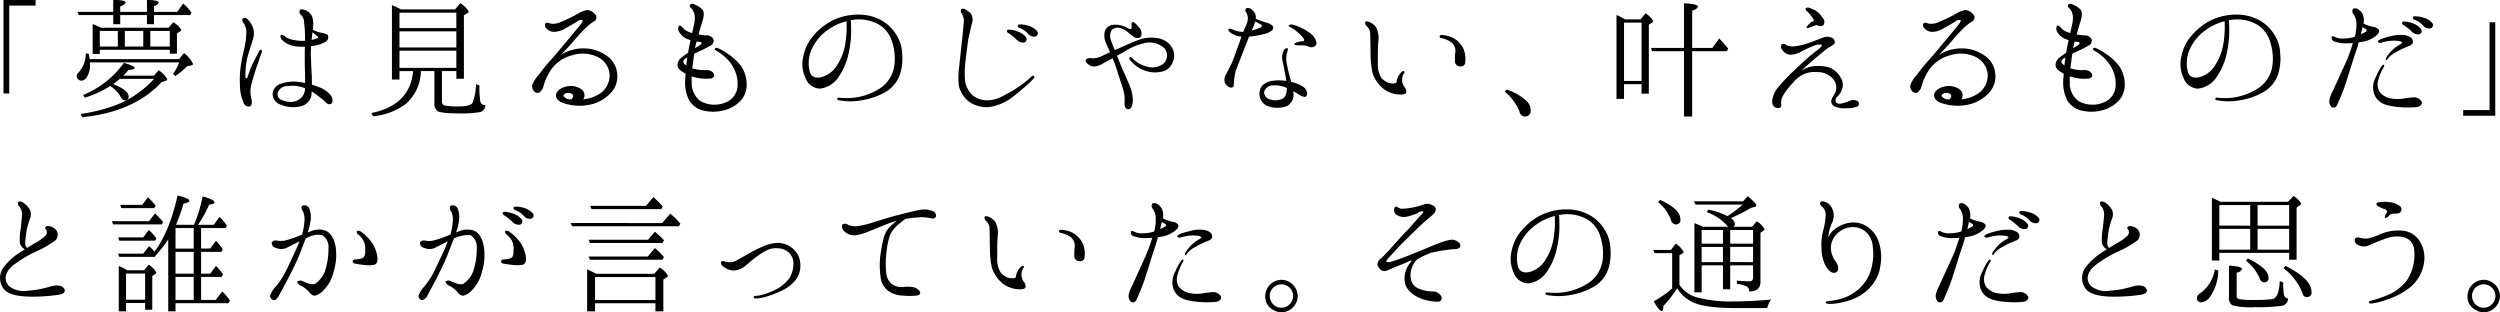 <svg xmlns="http://www.w3.org/2000/svg" width="462.063" height="57.72" viewBox="0 0 462.063 57.72">
  <defs>
    <style>
      .cls-1 {
        fill-rule: evenodd;
      }
    </style>
  </defs>
  <path id="ttl_Dream.svg" class="cls-1" d="M517.89,5189.17h-5.929v17.29h1.056v-16.23h4.873v-1.06Zm9.994,10.95c-0.048-.34-0.1-0.67-0.168-0.99l-0.552-.04a5.124,5.124,0,0,1-1.392,3.57,0.939,0.939,0,0,0-.288.6,0.8,0.8,0,0,0,.336.63,0.859,0.859,0,0,0,.552.21,1.3,1.3,0,0,0,1.056-.79,4.059,4.059,0,0,0,.528-2.01,1.145,1.145,0,0,0-.024-0.29,0.829,0.829,0,0,0-.024-0.29h16.538a9.991,9.991,0,0,1-1.152,2.14l0.432,0.38a16.853,16.853,0,0,0,2.208-1.83l0.72-.14a0.343,0.343,0,0,0,.336-0.26,5.8,5.8,0,0,0-1.656-2.02l-0.936,1.13H527.884Zm5.569,3.65h6.336a19.013,19.013,0,0,1-6.48,4.61,29.928,29.928,0,0,1-7.105,1.87l0.312,0.6c6.337-.63,11.233-2.79,14.641-6.46l0.744-.26a0.387,0.387,0,0,0,.337-0.29,4.565,4.565,0,0,0-1.609-1.66l-0.84.99H534.1a9.752,9.752,0,0,0,.936-1.04c0.768-.04,1.152-0.16,1.152-0.38,0-.26-0.672-0.57-1.992-0.93a17.154,17.154,0,0,1-7.513,5.92l0.288,0.51a19.416,19.416,0,0,0,4.705-2.16,5.528,5.528,0,0,1,1.944,2.01,0.961,0.961,0,0,0,.744.63,0.636,0.636,0,0,0,.72-0.72c0-.77-0.96-1.51-2.856-2.28A13.607,13.607,0,0,0,533.453,5203.77Zm9.24-5.38v0.72h1.321v-3.74l0.552-.36a0.409,0.409,0,0,0,.24-0.34,4.515,4.515,0,0,0-1.464-1.37l-0.864,1.01h-12.53l-0.336-.17a12.01,12.01,0,0,0-1.176-.5v5.52h1.32v-0.77h12.937Zm-4.9-3.48v2.88h-3.408v-2.88H537.8Zm1.3,0h3.6v2.88h-3.6v-2.88Zm-9.337,0h3.337v2.88h-3.337v-2.88Zm8.713-2.93v1.68h1.3v-1.68h6.673l0.264-.45a9.166,9.166,0,0,0-1.08-1.28l-0.456-.4-1.1,1.53h-4.3v-1.08a1.078,1.078,0,0,0,.864-0.62q0-.465-2.16-0.51v2.21h-4.944v-1.03a1.419,1.419,0,0,0,1.008-.67q0-.51-2.3-0.51v2.21h-6.6l0.24,0.6h6.361v1.68h1.3v-1.68h4.944Zm21.151,6.43c-0.168-.12-0.384.12-0.528,0.44-0.528,1.1-.744,1.39-1.08,2.11a23.055,23.055,0,0,0-.96,2.52c-0.072.24-.384,0.31-0.384-0.14a15.149,15.149,0,0,1,.36-3.49c0.36-1.36.792-2.59,1.008-3.31a3.536,3.536,0,0,0,.024-2.28,4.151,4.151,0,0,0-.936-1.46,0.688,0.688,0,0,0-.936-0.19,0.671,0.671,0,0,0,.168.86,3.043,3.043,0,0,1,.48,1.92,15.776,15.776,0,0,1-.433,3.05,26.566,26.566,0,0,0-.624,3.19,19.048,19.048,0,0,0-.12,3.36,8.045,8.045,0,0,0,.648,3.12,1,1,0,0,0,1.153.75c0.408-.08.48-0.82,0.312-1.4a5.383,5.383,0,0,1,.024-2.78c0.336-1.15.768-2.69,1.056-3.43,0.288-.77.648-1.9,0.768-2.21A0.552,0.552,0,0,0,559.62,5198.41Zm12.673,8.21a5.522,5.522,0,0,0-2.352-1.44,9.959,9.959,0,0,0-.984-0.33c0-.58,0-1.18-0.024-1.75-0.1-1.35-.12-2.84-0.168-3.7-0.024-.39.024-1.03,0.048-1.71a6.128,6.128,0,0,0,2.616-.74,0.981,0.981,0,0,0,.432-1.34,4.783,4.783,0,0,0-1.416-.41,5.589,5.589,0,0,1-1.32-.53,5.44,5.44,0,0,0-.048-2.18,2.143,2.143,0,0,0-1.345-1.42c-0.576-.22-0.888-0.19-1.008.02a0.74,0.74,0,0,0,.288.92,1.993,1.993,0,0,1,.505,1.39,18.894,18.894,0,0,1,.168,2.69,2.844,2.844,0,0,1,0,.64,8.049,8.049,0,0,1-2.353-.21,3.669,3.669,0,0,1-1.248-.51,1.049,1.049,0,0,0-.888-0.38,0.95,0.95,0,0,0,.384,1.06,4.133,4.133,0,0,0,1.848.96,7.472,7.472,0,0,0,2.232.16c0,0.58-.024,1.2-0.024,1.76,0,1.2.024,2.23,0.049,3.12,0,0.55.024,1.22,0.024,1.85-0.457-.1-0.913-0.17-1.345-0.22a7.107,7.107,0,0,0-3.12.34,2.142,2.142,0,0,0-1.536,1.8,2.071,2.071,0,0,0,1.392,2.04,6.022,6.022,0,0,0,3.7.36,2.572,2.572,0,0,0,2.089-2.19c0-.14.024-0.33,0.024-0.57,0.312,0.19.624,0.38,0.888,0.57,0.7,0.53,1.488,1.18,1.824,1.51a0.691,0.691,0,0,0,1.056.05A1.579,1.579,0,0,0,572.293,5206.62Zm-2.28-10.7c0.168,0.12.168,0.29-.1,0.36-0.264.09-.6,0.19-1.008,0.29,0.048-.36.072-0.68,0.1-0.94,0.024-.17.048-0.34,0.072-0.5C569.437,5195.46,569.869,5195.8,570.013,5195.92Zm-2.328,9.6a2.408,2.408,0,0,1-1.1,2.06,3.036,3.036,0,0,1-2.472.32c-1.128-.22-1.56-0.68-1.488-1.47a1.781,1.781,0,0,1,1.728-1.32,6.578,6.578,0,0,1,2.928.24c0.144,0.05.288,0.1,0.409,0.15v0.02Zm17.747-14.59c-0.7-.36-1.248-0.63-1.68-0.8v13.76h1.392v-1.56h2.52c-0.36,4.17-2.928,6.77-7.705,7.75l0.312,0.6a11.924,11.924,0,0,0,6.121-2.35,8.276,8.276,0,0,0,2.712-6h2.5v5.81a1.751,1.751,0,0,0,.576,1.58c0.456,0.29,1.8.43,4.033,0.43a19.674,19.674,0,0,0,3.792-.24,1.263,1.263,0,0,0,1.008-1.32,0.791,0.791,0,0,1-.912-0.6,14.517,14.517,0,0,1-.168-3l-0.648-.26a10.053,10.053,0,0,1-.624,3.45c-0.264.44-1.128,0.68-2.568,0.68a13.41,13.41,0,0,1-2.617-.17,0.7,0.7,0,0,1-.48-0.75v-5.61h2.665v1.41h1.392v-11.73l0.672-.39a0.325,0.325,0,0,0,.216-0.29,4.233,4.233,0,0,0-1.56-1.56l-0.96,1.16h-9.985Zm-0.288.6h10.513v2.85H585.144v-2.85Zm10.513,3.45v2.98H585.144v-2.98h10.513Zm0,3.58v3.17H585.144v-3.17h10.513Zm20.265-1.59c-0.576.68-2.017,2.45-2.929,3.44-0.888.98-1.632,1.97-2.112,2.59a6.28,6.28,0,0,0-1.176,1.85,1.343,1.343,0,0,0,.384,1.27,0.83,0.83,0,0,0,.864.19,1.913,1.913,0,0,0,.816-1.25,10.77,10.77,0,0,1,1.512-3.16,6.816,6.816,0,0,1,3.553-2.43,6.54,6.54,0,0,1,4.776.17,3.936,3.936,0,0,1,2.376,3.38,4.126,4.126,0,0,1-1.536,3.29,6.623,6.623,0,0,1-3.336,1.23,1.356,1.356,0,0,0-.336-1.85,3.448,3.448,0,0,0-2.784-.51c-0.888.17-1.921,0.82-1.921,1.61,0.024,0.79.649,1.37,2.305,1.71a9.072,9.072,0,0,0,4.248-.03,7.159,7.159,0,0,0,3.576-2.11,4.371,4.371,0,0,0,1.177-3.55,4.421,4.421,0,0,0-1.969-3.34,7.177,7.177,0,0,0-3.5-1.3,7.95,7.95,0,0,0-3.528.46,5.454,5.454,0,0,0-1.464.77s1.272-1.32,1.9-2.02c0.624-.72,1.512-1.8,2.256-2.54a12.075,12.075,0,0,1,1.9-1.63,0.93,0.93,0,0,0,.552-0.6,0.864,0.864,0,0,0-.312-0.87,1.953,1.953,0,0,0-1.416-.69,6.077,6.077,0,0,0-1.992.86c-0.888.48-1.968,0.98-2.784,1.32a3.405,3.405,0,0,1-1.489.36,2.83,2.83,0,0,1-.888-0.17,0.445,0.445,0,0,0-.6.22,0.915,0.915,0,0,0,.288.84,1.957,1.957,0,0,0,1.392.6,4.07,4.07,0,0,0,1.993-.6c0.768-.41,2.064-1.18,2.352-1.37a1.146,1.146,0,0,1,.888-0.22c0.12,0.12-.024.39-0.312,0.77C618.346,5194.07,616.5,5196.3,615.922,5196.97Zm-0.432,10.04c-0.144-.41.384-0.65,0.864-0.65,0.672,0.02,1.3.43,0.552,1.2A1.7,1.7,0,0,1,615.49,5207.01Zm32.753-5.67a10.7,10.7,0,0,0-2.9-2.52,7.943,7.943,0,0,0-1.368-.74,0.459,0.459,0,0,0-.528.07c-0.1.19,0.1,0.34,0.336,0.46a9.137,9.137,0,0,1,1.32.93,7.239,7.239,0,0,1,1.824,2.26,6.121,6.121,0,0,1,.7,3.31,3.447,3.447,0,0,1-2.352,3.07,5.286,5.286,0,0,1-4.537-.33,4.117,4.117,0,0,1-1.584-3.34c0-.43-0.024-0.81,0-1.2,0.216,0.07.456,0.12,0.672,0.19a8,8,0,0,0,2.592.22,0.929,0.929,0,0,0,.889-0.43,0.982,0.982,0,0,0-.48-0.91,1.968,1.968,0,0,0-1.273-.22,7.884,7.884,0,0,1-2.3-.34c0.048-.33.1-0.67,0.144-1.03,0.072-.58.144-1.13,0.24-1.68,0.216-.12.456-0.22,0.7-0.34a20.748,20.748,0,0,0,2.28-1.15,0.989,0.989,0,0,0,.553-1.2,1.436,1.436,0,0,0-1.44-.69c-0.433-.05-0.889-0.1-1.3-0.17,0.216-.79.456-1.66,0.672-2.31,0.336-1.08.432-1.89-.024-2.35a4.083,4.083,0,0,0-1.512-.93,0.594,0.594,0,0,0-.744.12,0.587,0.587,0,0,0,.264.64,2.228,2.228,0,0,1,.552.99,3.434,3.434,0,0,1,.072,1.25,9.845,9.845,0,0,1-.288,1.46c-0.048.26-.12,0.55-0.192,0.86a3.8,3.8,0,0,1-1.392-.64c-0.408-.34-0.624-0.84-1.032-0.7a1.119,1.119,0,0,0,.12,1.27,2.989,2.989,0,0,0,1.536,1.23c0.168,0.04.312,0.12,0.48,0.16-0.144.6-.288,1.35-0.456,2.33-0.456.31-.84,0.58-1.1,0.8a1.838,1.838,0,0,0-.864,1.44c0,0.59.384,0.95,1.176,1.44a2.855,2.855,0,0,0,.336.19c-0.024.33-.048,0.67-0.072,0.98a7.265,7.265,0,0,0,.744,3.99,4.256,4.256,0,0,0,2.976,1.92,7.784,7.784,0,0,0,3.793-.22,6.279,6.279,0,0,0,2.88-1.85,4.436,4.436,0,0,0,.96-2.85A6.143,6.143,0,0,0,648.243,5201.34Zm-7.825-4.44c0.744,0.03.6,0.39,0.336,0.58-0.144.09-.552,0.36-0.984,0.62,0.072-.36.144-0.72,0.24-1.05a0.369,0.369,0,0,0,.048-0.17A2.481,2.481,0,0,0,640.418,5196.9Zm-2.616,4.11c-0.312-.34-0.264-0.7.264-1.04,0.1-.04.192-0.12,0.288-0.16-0.072.43-.144,0.96-0.192,1.49C638.042,5201.2,637.922,5201.1,637.8,5201.01Zm39.28-5.21a7.535,7.535,0,0,0-2.785-2.81,8.611,8.611,0,0,0-4.248-1.1,10.779,10.779,0,0,0-5.04,1.17,11.345,11.345,0,0,0-3.409,2.79,7.912,7.912,0,0,0-1.8,3.72,5.843,5.843,0,0,0,.36,3.96,2.943,2.943,0,0,0,2.712,2.04,4.782,4.782,0,0,0,3.5-2.26,12.069,12.069,0,0,0,1.872-4.68,18.06,18.06,0,0,0,.384-3.67c0-.65-0.024-1.51-0.072-2.04,0.24-.03.48-0.07,0.7-0.1a7.476,7.476,0,0,1,4.632.99,5.516,5.516,0,0,1,2.353,3.28,9.77,9.77,0,0,1,.336,4.42,6.061,6.061,0,0,1-2.281,3.77,11.178,11.178,0,0,1-6.456,2.04c-0.648,0-1.176-.05-1.416-0.07a0.3,0.3,0,0,0-.384.19c-0.024.14,0.12,0.26,0.384,0.29a11.575,11.575,0,0,0,4.3-.03,12.439,12.439,0,0,0,4.393-1.6,5.9,5.9,0,0,0,2.592-3.36,9.638,9.638,0,0,0,.336-3.68A6.689,6.689,0,0,0,677.082,5195.8Zm-9.481,1.1a10.347,10.347,0,0,1-1.536,4.28,4.875,4.875,0,0,1-2.712,2.2c-1.057.34-1.969,0.15-2.329-.76a6.317,6.317,0,0,1,.192-4.06,8.8,8.8,0,0,1,3.193-3.91,10.327,10.327,0,0,1,3.36-1.54A19.417,19.417,0,0,1,667.6,5196.9Zm21.028,4.35a14.892,14.892,0,0,0-.1,3.77,5.165,5.165,0,0,0,1.968,3.02,5.646,5.646,0,0,0,3.577.94,8.968,8.968,0,0,0,4.152-1.68c1.392-1.04,2.544-2.07,3.072-2.55a14,14,0,0,0,1.1-1.1,0.328,0.328,0,0,0,.024-0.43,0.354,0.354,0,0,0-.456.12c-0.144.12-.792,0.72-1.2,1.03-0.384.31-1.44,1.05-2.088,1.46-0.672.41-1.872,1.03-2.424,1.32a6.224,6.224,0,0,1-2.328.58,4.378,4.378,0,0,1-2.832-.91,4.6,4.6,0,0,1-1.417-2.72,17.024,17.024,0,0,1,.1-3.72c0.1-.93.408-3.41,0.528-4.08,0.144-.69.456-1.94,0.6-2.64a2.227,2.227,0,0,0-.072-1.85,3.087,3.087,0,0,0-1.056-.84,0.752,0.752,0,0,0-.768-0.12,0.618,0.618,0,0,0-.024.7,3.144,3.144,0,0,1,.48,1.34c0,0.53-.192,2.14-0.264,3C689.133,5196.73,688.7,5200.26,688.629,5201.25Zm11.953-4.2a0.645,0.645,0,0,0,.36-0.99,3.294,3.294,0,0,0-1.584-1.05,4.493,4.493,0,0,0-1.464-.34,0.537,0.537,0,0,0-.432.1,0.38,0.38,0,0,0,.216.52,10.211,10.211,0,0,1,1.536,1.23A1.615,1.615,0,0,0,700.582,5197.05Zm2.088-1.11a0.627,0.627,0,0,0,.337-0.98,3.258,3.258,0,0,0-1.633-1.01,4.6,4.6,0,0,0-1.488-.24,0.481,0.481,0,0,0-.432.12,0.365,0.365,0,0,0,.24.5,3.791,3.791,0,0,1,1.632,1.11A1.462,1.462,0,0,0,702.67,5195.94Zm22.644,0.31a6.557,6.557,0,0,0-3.408.27c-1.152.38-2.616,1.08-3.648,1.53-0.264.12-.576,0.24-0.913,0.39-0.288-.7-0.552-1.35-0.719-1.87a2.106,2.106,0,0,1,.143-1.8,1.52,1.52,0,0,1,1.561-.39,3.823,3.823,0,0,1,1.536.84c0.36,0.31.7,0.58,1.032,0.82a1.138,1.138,0,0,0,1.1.09,0.948,0.948,0,0,0,.288-0.84,1.477,1.477,0,0,0-.336-0.91c-0.24-.26-0.432-0.48-0.7-0.74a0.883,0.883,0,0,0-.576-0.39,0.526,0.526,0,0,0-.24.6,1.068,1.068,0,0,1-.024.68,0.6,0.6,0,0,1-.6-0.12,5.356,5.356,0,0,0-1.248-.51,3.909,3.909,0,0,0-1.824-.07,1.728,1.728,0,0,0-1.2,1.06,3.216,3.216,0,0,0,.072,1.96c0.192,0.51.528,1.23,0.864,2-0.672.28-1.3,0.6-1.608,0.74a3.935,3.935,0,0,1-1.728.38,1.15,1.15,0,0,0-1.152.27,0.689,0.689,0,0,0,.36.74,1.785,1.785,0,0,0,1.128.51,3.748,3.748,0,0,0,1.8-.63c0.384-.19,1.008-0.55,1.68-0.91,0.313,0.74.6,1.59,0.889,2.5,0.384,1.29.816,2.37,1.128,3.55a6.468,6.468,0,0,1,.192,2.11c-0.048.7,0.144,1.23,0.648,1.27s0.792-.55.864-1.41a6.447,6.447,0,0,0-.456-2.64c-0.336-.91-1.1-2.59-1.416-3.29-0.264-.6-0.7-1.68-1.032-2.55,0.5-.28,1.008-0.57,1.368-0.76a11.5,11.5,0,0,1,3.552-1.54,4.085,4.085,0,0,1,3.768.86,2.047,2.047,0,0,1-.144,2.93,3.414,3.414,0,0,1-3.144.48,5.358,5.358,0,0,1-2.568-1.51,0.5,0.5,0,0,0-.5-0.17,0.371,0.371,0,0,0,.048.48,5.981,5.981,0,0,0,2.616,1.92,5.393,5.393,0,0,0,3.072.29,2.719,2.719,0,0,0,2.209-1.78,2.893,2.893,0,0,0-.169-2.78A3.671,3.671,0,0,0,725.314,5196.25Zm13.214,9.05c0.36,0.17.792,0.1,0.816-.38a13.176,13.176,0,0,1,.36-2.64c0.288-.74,1.008-2.57,1.3-3.34,0.312-.79.984-2.52,1.128-2.88a0.171,0.171,0,0,0,.048-0.12h0.072a14.006,14.006,0,0,0,2.736-.48,3.1,3.1,0,0,0,1.512-.74,0.625,0.625,0,0,0-.048-0.82,2.552,2.552,0,0,0-1.1-.53c-0.552-.16-1.128-0.4-1.488-0.52a4,4,0,0,0-.456-0.17,2.021,2.021,0,0,0-.048-0.77,1.956,1.956,0,0,0-.72-0.98,1,1,0,0,0-1.008-.2,0.481,0.481,0,0,0-.024.68,2.26,2.26,0,0,1,.336,1.29,4.243,4.243,0,0,1-.5,1.56,7.439,7.439,0,0,0-.336.82,4.14,4.14,0,0,1-.792-0.07,5.554,5.554,0,0,1-1.176-.36,0.817,0.817,0,0,0-.769-0.1c-0.143.19,0.1,0.5,0.5,0.77a4.128,4.128,0,0,0,1.536.6,1.487,1.487,0,0,1,.36.05c-0.192.52-.36,1.05-0.528,1.48-0.384,1.01-1.08,3.1-1.44,3.77s-0.6,1.2-.864,1.68a1.964,1.964,0,0,0-.265,1.52A1.693,1.693,0,0,0,738.528,5205.3Zm4.536-11.42a4.224,4.224,0,0,0,.24-0.72c0.288,0.17.6,0.31,0.768,0.41a1.305,1.305,0,0,1,.5.36,0.789,0.789,0,0,1-.576.45,9.1,9.1,0,0,1-1.344.46A10.322,10.322,0,0,0,743.064,5193.88Zm10.513,1.53a9.239,9.239,0,0,0-1.776-1.08,6.856,6.856,0,0,0-1.344-.52,1.015,1.015,0,0,0-.937.04c-0.071.1,0.048,0.29,0.313,0.39a4.531,4.531,0,0,1,1.224.84,6.9,6.9,0,0,1,1.224,1.25c0.192,0.31.072,0.48-.36,0.5a3.264,3.264,0,0,0-1.08.26,0.5,0.5,0,0,0-.312.27c0,0.12.192,0.19,0.7,0.21,0.48,0,.912,0,1.248.03a2.521,2.521,0,0,1,.84.26,1.1,1.1,0,0,0,.888-0.05,0.769,0.769,0,0,0,.36-1A2.968,2.968,0,0,0,753.577,5195.41Zm-6.889,8.69c-1.416.15-2.4,0.87-2.544,1.95a2.436,2.436,0,0,0,1.224,2.64,4.953,4.953,0,0,0,3.864.07,2.362,2.362,0,0,0,1.153-2.21c0-.12-0.024-0.29-0.048-0.5,0.36,0.19.72,0.41,1.008,0.57a1.973,1.973,0,0,0,1.248.48,0.81,0.81,0,0,0,.24-1,1.755,1.755,0,0,0-.792-0.96,6.942,6.942,0,0,0-2.065-.8,3.566,3.566,0,0,1-.12-0.4c-0.264-.92-0.552-2.12-0.7-2.91a4.622,4.622,0,0,1,.023-2.09c0.144-.48.265-0.74,0.048-0.86a0.8,0.8,0,0,0-.7.57,2.9,2.9,0,0,0-.192,1.76c0.168,0.69.36,1.7,0.5,2.45,0.072,0.38.168,0.81,0.216,1.29A8.888,8.888,0,0,0,746.688,5204.1Zm2.473,1.37v0.05c-0.049.94-.217,1.68-0.937,1.97a3.1,3.1,0,0,1-2.184.07,1.365,1.365,0,0,1-1.08-1.42,1.686,1.686,0,0,1,1.656-1.17,5.174,5.174,0,0,1,2.424.43A0.516,0.516,0,0,0,749.161,5205.47Zm14.85-11.35a1.932,1.932,0,0,1,.552,1.51c0.024,0.84.048,2.62,0.072,3.79a15.428,15.428,0,0,0,.384,3.34,6.338,6.338,0,0,0,1.92,2.78,5.115,5.115,0,0,0,2.976,1.11c0.648,0.05,1.248-.05,1.32-0.43a1.458,1.458,0,0,0-.432-1.06,2.291,2.291,0,0,1,0-2.42,0.255,0.255,0,0,0,.024-0.39,0.463,0.463,0,0,0-.5.17,3.153,3.153,0,0,0-.7,1.06,1.675,1.675,0,0,0-.168.64,0.389,0.389,0,0,1-.288.36,2.539,2.539,0,0,1-1.248-.09,3.4,3.4,0,0,1-1.248-.84,4.563,4.563,0,0,1-.7-2.79c0-1.61,0-2.73.072-3.86a4.554,4.554,0,0,0-.336-2.64,2.674,2.674,0,0,0-1.1-1.01c-0.288-.14-0.84-0.36-0.984-0.05A0.944,0.944,0,0,0,764.011,5194.12Zm13.8,2.13a5.165,5.165,0,0,1,1.584.65,2.008,2.008,0,0,1,.912,1.85,8.858,8.858,0,0,0-.048,2.07,0.982,0.982,0,0,0,.984.64,0.782,0.782,0,0,0,.888-0.79,5.228,5.228,0,0,0-.288-2.35,4.545,4.545,0,0,0-1.848-2.07,5.305,5.305,0,0,0-1.968-.57c-0.432-.05-0.6.02-0.624,0.21C777.38,5196.06,777.476,5196.21,777.812,5196.25Zm11.919,9.49-0.288.4a9.264,9.264,0,0,1,2.713,3.68,1.067,1.067,0,0,0,.936.91,1.037,1.037,0,0,0,1.128-1.2,2.255,2.255,0,0,0-.7-1.61A9.486,9.486,0,0,0,789.731,5205.74Zm21.91-12.97a9.369,9.369,0,0,0-1.56-.81v15.5h1.392v-2.71h3.24v1.75h1.344v-12.74l0.648-.41a0.266,0.266,0,0,0,.169-0.24,3.848,3.848,0,0,0-1.441-1.46l-0.888,1.12h-2.9Zm-0.168.6h3.24v10.78h-3.24v-10.78Zm12.6,5.28h6.409l0.24-.48c-0.48-.6-1.032-1.22-1.656-1.87l-1.272,1.75h-3.721v-6.91a1.51,1.51,0,0,0,1.08-.69c0-.36-0.864-0.58-2.592-0.65v8.25h-6.1l0.216,0.6h5.88v12.08h1.512v-12.08Zm22.041-6.45c0.24,0.33.6,0.77,0.384,0.86a2.225,2.225,0,0,0-.744.51c-0.432.4-.648,0.64-0.5,0.79a1.991,1.991,0,0,0,1.032-.29c0.264-.1.528-0.19,0.648-0.22a1.02,1.02,0,0,1,.408.05,0.947,0.947,0,0,0,.913,0,0.979,0.979,0,0,0-.025-1.34,4.65,4.65,0,0,0-1.056-1.2,4.465,4.465,0,0,0-1.32-.67,0.988,0.988,0,0,0-.792-0.03,0.518,0.518,0,0,0,.216.6A5.532,5.532,0,0,1,846.115,5192.2Zm-5.784,16.9a0.7,0.7,0,0,0,.168-0.8,2.929,2.929,0,0,1,.48-1.63,13.361,13.361,0,0,1,1.68-2.13,5.628,5.628,0,0,1,2.04-1.64,4.959,4.959,0,0,1,2.472-.38,3.683,3.683,0,0,1,2.4.77,2.486,2.486,0,0,1,1.08,1.56,2.354,2.354,0,0,1-.336,1.82,7.432,7.432,0,0,0-.408.72,1.053,1.053,0,0,0,.48,1.47,4.781,4.781,0,0,0,2.328.33,4.4,4.4,0,0,0,1.968-.36,0.579,0.579,0,0,0-.024-0.93,1.454,1.454,0,0,0-1.392-.1,7.441,7.441,0,0,1-1.7.53,1.021,1.021,0,0,1-.936-0.24,0.936,0.936,0,0,1,.336-1.08,3.723,3.723,0,0,0,.888-1.61,2.431,2.431,0,0,0-.36-1.9,4.135,4.135,0,0,0-2.016-1.82,7.778,7.778,0,0,0-2.929-.27,5.129,5.129,0,0,0-2.352.92c1.08-1.06,2.016-1.85,2.9-2.59,0.865-.75,1.9-1.57,2.185-1.76a4.049,4.049,0,0,0,1.1-.74,0.855,0.855,0,0,0-.336-0.99,2.072,2.072,0,0,0-1.9-.07c-0.721.27-2.089,0.82-2.785,1.03a11.212,11.212,0,0,1-2.5.56,3.141,3.141,0,0,1-1.44-.27,0.705,0.705,0,0,0-.792-0.14,0.919,0.919,0,0,0,.12,1.1,1.929,1.929,0,0,0,1.464.84,4.5,4.5,0,0,0,2.16-.65,18.887,18.887,0,0,1,2.28-1.03,2.359,2.359,0,0,1,1.344-.17c0.12,0.2-.072.41-0.432,0.72-0.384.32-1.632,1.25-2.376,1.93s-2.16,2.01-2.832,2.64a34.316,34.316,0,0,0-2.5,2.71,4.725,4.725,0,0,0-.984,2.23,1.452,1.452,0,0,0,.36,1.25A1.222,1.222,0,0,0,840.331,5209.1Zm30.3-12.13c-0.576.68-2.016,2.45-2.929,3.44-0.888.98-1.632,1.97-2.112,2.59a6.28,6.28,0,0,0-1.176,1.85,1.343,1.343,0,0,0,.384,1.27,0.83,0.83,0,0,0,.864.19,1.913,1.913,0,0,0,.816-1.25,10.77,10.77,0,0,1,1.512-3.16,6.816,6.816,0,0,1,3.553-2.43,6.54,6.54,0,0,1,4.776.17,3.936,3.936,0,0,1,2.376,3.38,4.126,4.126,0,0,1-1.536,3.29,6.623,6.623,0,0,1-3.336,1.23,1.356,1.356,0,0,0-.336-1.85,3.448,3.448,0,0,0-2.784-.51c-0.888.17-1.921,0.82-1.921,1.61,0.025,0.79.648,1.37,2.305,1.71a9.072,9.072,0,0,0,4.248-.03,7.159,7.159,0,0,0,3.576-2.11,4.367,4.367,0,0,0,1.176-3.55,4.414,4.414,0,0,0-1.968-3.34,7.177,7.177,0,0,0-3.5-1.3,7.95,7.95,0,0,0-3.528.46,5.454,5.454,0,0,0-1.464.77s1.272-1.32,1.9-2.02c0.624-.72,1.512-1.8,2.256-2.54a12.075,12.075,0,0,1,1.9-1.63,0.93,0.93,0,0,0,.552-0.6,0.864,0.864,0,0,0-.312-0.87,1.953,1.953,0,0,0-1.416-.69,6.077,6.077,0,0,0-1.992.86c-0.888.48-1.968,0.98-2.784,1.32a3.4,3.4,0,0,1-1.489.36,2.83,2.83,0,0,1-.888-0.17,0.445,0.445,0,0,0-.6.22,0.915,0.915,0,0,0,.288.84,1.957,1.957,0,0,0,1.393.6,4.07,4.07,0,0,0,1.992-.6c0.768-.41,2.064-1.18,2.352-1.37a1.146,1.146,0,0,1,.888-0.22c0.12,0.12-.024.39-0.312,0.77C873.058,5194.07,871.21,5196.3,870.634,5196.97Zm-0.432,10.04c-0.144-.41.384-0.65,0.864-0.65,0.672,0.02,1.3.43,0.552,1.2A1.7,1.7,0,0,1,870.2,5207.01Zm32.751-5.67a10.71,10.71,0,0,0-2.9-2.52,7.943,7.943,0,0,0-1.368-.74,0.459,0.459,0,0,0-.528.07c-0.1.19,0.1,0.34,0.336,0.46a9.137,9.137,0,0,1,1.32.93,7.24,7.24,0,0,1,1.825,2.26,6.121,6.121,0,0,1,.7,3.31,3.447,3.447,0,0,1-2.353,3.07,5.283,5.283,0,0,1-4.536-.33,4.117,4.117,0,0,1-1.584-3.34c0-.43-0.024-0.81,0-1.2,0.216,0.07.456,0.12,0.672,0.19a8,8,0,0,0,2.592.22,0.929,0.929,0,0,0,.888-0.43,0.982,0.982,0,0,0-.48-0.91,1.964,1.964,0,0,0-1.272-.22,7.884,7.884,0,0,1-2.3-.34c0.048-.33.1-0.67,0.144-1.03,0.072-.58.144-1.13,0.24-1.68,0.216-.12.456-0.22,0.7-0.34a20.748,20.748,0,0,0,2.28-1.15,0.99,0.99,0,0,0,.552-1.2,1.436,1.436,0,0,0-1.44-.69c-0.432-.05-0.888-0.1-1.3-0.17,0.216-.79.456-1.66,0.672-2.31,0.336-1.08.432-1.89-.024-2.35a4.083,4.083,0,0,0-1.512-.93,0.594,0.594,0,0,0-.744.12,0.587,0.587,0,0,0,.264.64,2.228,2.228,0,0,1,.552.99,3.434,3.434,0,0,1,.072,1.25,9.845,9.845,0,0,1-.288,1.46c-0.048.26-.12,0.55-0.192,0.86a3.8,3.8,0,0,1-1.392-.64c-0.408-.34-0.624-0.84-1.032-0.7a1.119,1.119,0,0,0,.12,1.27,2.989,2.989,0,0,0,1.536,1.23c0.168,0.04.312,0.12,0.48,0.16-0.144.6-.288,1.35-0.456,2.33-0.456.31-.84,0.58-1.1,0.8a1.838,1.838,0,0,0-.864,1.44c0,0.59.384,0.95,1.176,1.44a2.855,2.855,0,0,0,.336.19c-0.024.33-.048,0.67-0.072,0.98a7.265,7.265,0,0,0,.744,3.99,4.256,4.256,0,0,0,2.976,1.92,7.781,7.781,0,0,0,3.792-.22,6.277,6.277,0,0,0,2.881-1.85,4.436,4.436,0,0,0,.96-2.85A6.143,6.143,0,0,0,902.953,5201.34Zm-7.825-4.44c0.744,0.03.6,0.39,0.336,0.58-0.144.09-.552,0.36-0.984,0.62,0.072-.36.144-0.72,0.24-1.05a0.369,0.369,0,0,0,.048-0.17A2.481,2.481,0,0,0,895.128,5196.9Zm-2.616,4.11c-0.312-.34-0.264-0.7.264-1.04,0.1-.04.192-0.12,0.288-0.16-0.072.43-.144,0.96-0.192,1.49C892.752,5201.2,892.632,5201.1,892.512,5201.01Zm39.279-5.21a7.539,7.539,0,0,0-2.784-2.81,8.611,8.611,0,0,0-4.248-1.1,10.783,10.783,0,0,0-5.041,1.17,11.353,11.353,0,0,0-3.408,2.79,7.912,7.912,0,0,0-1.8,3.72,5.843,5.843,0,0,0,.36,3.96,2.943,2.943,0,0,0,2.712,2.04,4.782,4.782,0,0,0,3.5-2.26,12.071,12.071,0,0,0,1.873-4.68,18.06,18.06,0,0,0,.384-3.67c0-.65-0.024-1.51-0.072-2.04,0.24-.03.48-0.07,0.7-0.1a7.476,7.476,0,0,1,4.632.99,5.519,5.519,0,0,1,2.352,3.28,9.77,9.77,0,0,1,.336,4.42,6.064,6.064,0,0,1-2.28,3.77,11.178,11.178,0,0,1-6.456,2.04c-0.649,0-1.177-.05-1.417-0.07a0.3,0.3,0,0,0-.384.19c-0.024.14,0.12,0.26,0.384,0.29a11.581,11.581,0,0,0,4.3-.03,12.426,12.426,0,0,0,4.392-1.6,5.9,5.9,0,0,0,2.592-3.36,9.638,9.638,0,0,0,.336-3.68A6.689,6.689,0,0,0,931.791,5195.8Zm-9.481,1.1a10.347,10.347,0,0,1-1.536,4.28,4.875,4.875,0,0,1-2.712,2.2c-1.056.34-1.968,0.15-2.328-.76a6.317,6.317,0,0,1,.192-4.06,8.8,8.8,0,0,1,3.192-3.91,10.327,10.327,0,0,1,3.36-1.54A19.417,19.417,0,0,1,922.31,5196.9Zm21.367,6.46c-0.408.94-.816,1.78-1.128,2.52a6.354,6.354,0,0,0-.7,1.75,1.57,1.57,0,0,0,.384,1.32,0.662,0.662,0,0,0,.984-0.24,40.257,40.257,0,0,0,1.608-3.96c0.336-1.05,1.032-3.24,1.224-3.89s0.792-2.37,1.009-3.07c0.047-.19.12-0.46,0.192-0.77a8.854,8.854,0,0,0,1.2-.21,5.327,5.327,0,0,0,2.208-1.18c0.384-.43.48-0.67,0.312-0.96a1.716,1.716,0,0,0-1.1-.53,7.244,7.244,0,0,1-1.728-.6,2.451,2.451,0,0,0,0-1.25,1.911,1.911,0,0,0-.864-1.29,0.991,0.991,0,0,0-1.057-.19,0.8,0.8,0,0,0,.1,1,3.254,3.254,0,0,1,.528,1.61,9.637,9.637,0,0,1-.288,2.55,6.544,6.544,0,0,1-1.92.33,3.818,3.818,0,0,1-1.2-.07c-0.336-.1-0.6-0.24-0.7-0.26a0.324,0.324,0,0,0-.456,0,0.7,0.7,0,0,0,.48.88,6,6,0,0,0,2.424.34c0.312,0,.672-0.02,1.008-0.05-0.312,1.01-.744,2.26-0.96,2.79C944.925,5200.67,944.109,5202.4,943.677,5203.36Zm4.945-8.76a0.256,0.256,0,0,1,0,.43,9.4,9.4,0,0,1-.96.5c0.1-.36.168-0.64,0.192-0.81,0.024-.12.072-0.31,0.12-0.51C948.262,5194.38,948.526,5194.53,948.622,5194.6Zm6.192,2.85a7.2,7.2,0,0,0-2.448,2.36,0.544,0.544,0,0,0-.072.52,0.747,0.747,0,0,0,.456-0.43,4.281,4.281,0,0,1,1.08-.89c0.456-.24,1.08-0.62,1.632-0.86,0.576-.24,1.008-0.43,1.176-0.5a1.042,1.042,0,0,0,.648-0.56,1.027,1.027,0,0,0-.48-1.03,2.849,2.849,0,0,0-1.608-.41,7.291,7.291,0,0,0-1.68.15,15.522,15.522,0,0,0-2.04.57c-0.288.1-.792,0.36-0.624,0.65a1.021,1.021,0,0,0,.816,0,8.4,8.4,0,0,1,1.248-.26,6.061,6.061,0,0,1,1.776.02,0.851,0.851,0,0,1,.6.27A1.055,1.055,0,0,1,954.814,5197.45Zm2.592,9.73a18.021,18.021,0,0,0-2.04.26,7,7,0,0,1-2.232-.07,3.305,3.305,0,0,1-2.04-1.25,2.77,2.77,0,0,1-.12-2.42,7.6,7.6,0,0,1,.864-2c0.168-.24.192-0.45,0.072-0.52-0.1-.08-0.24.04-0.408,0.26a9.434,9.434,0,0,0-1.032,1.92,3.927,3.927,0,0,0-.312,3.31c0.528,1.18,1.392,1.85,3.336,2.16a17.668,17.668,0,0,0,4.464.15c0.649-.08,1.2-0.56.889-1.08A1.623,1.623,0,0,0,957.406,5207.18Zm1.032-11.65a0.612,0.612,0,0,0,.361-0.96,3.418,3.418,0,0,0-1.585-1.08,4.638,4.638,0,0,0-1.464-.31,0.473,0.473,0,0,0-.432.1,0.4,0.4,0,0,0,.216.53,9.1,9.1,0,0,1,1.536,1.22A1.643,1.643,0,0,0,958.438,5195.53Zm2.089-1.1a0.62,0.62,0,0,0,.336-0.98,3.26,3.26,0,0,0-1.632-.99,5.332,5.332,0,0,0-1.489-.26,0.545,0.545,0,0,0-.432.12,0.36,0.36,0,0,0,.24.5,3.976,3.976,0,0,1,1.633,1.11A1.415,1.415,0,0,0,960.527,5194.43Zm6.043,16.15H972.5V5193.3h-1.056v16.23H966.57v1.05Zm-443.449,31.88c-0.48-.72-1.848-0.56-2.76-0.24a17.435,17.435,0,0,1-3.84.69,4.427,4.427,0,0,1-3.5-.81c-1.032-1.04-.936-2.57.84-3.97a23.875,23.875,0,0,1,3.744-2.28,20.5,20.5,0,0,0,3.864-2.16,1.458,1.458,0,0,0,.072-2.16,2.3,2.3,0,0,0-1.224-.55c-0.456-.05-0.84.19-0.528,0.58a0.892,0.892,0,0,1-.1,1.22,9.286,9.286,0,0,1-2.088,1.44c-0.456.29-.864,0.53-1.272,0.79a1.107,1.107,0,0,1-.36-0.88,22.032,22.032,0,0,1,.312-2.55,14.978,14.978,0,0,1,.576-1.97,2.115,2.115,0,0,0,.048-1.53,4.047,4.047,0,0,0-1.128-1.32c-0.36-.27-0.936-0.51-1.152-0.17a1,1,0,0,0,.384.89,2.671,2.671,0,0,1,.384,1.53c-0.048.68-.168,1.61-0.24,2.43a10.9,10.9,0,0,0-.168,2.71,2.072,2.072,0,0,0,.912,1.13c-0.336.21-.7,0.43-1.08,0.69a10.946,10.946,0,0,0-3.048,2.93,3.331,3.331,0,0,0,.288,3.75c0.864,1.01,2.736,1.34,4.9,1.37a32.881,32.881,0,0,0,5.136-.34C522.906,5243.56,523.626,5243.2,523.121,5242.46Zm19.291-9.05v13.32h1.344v-1.51h9.793l0.264-.51a12.269,12.269,0,0,0-1.416-1.65l-1.224,1.56h-2.688v-4.25h3.792l0.264-.51c-0.408-.52-0.84-1.05-1.3-1.53l-1.08,1.44h-1.68v-4.03h3.768l0.24-.49a12.531,12.531,0,0,0-1.248-1.56l-1.08,1.44h-1.68v-3.79h4.536l0.24-.45a10.177,10.177,0,0,0-1.368-1.61l-1.056,1.46h-2.928a21.267,21.267,0,0,0,2.064-3.72c0.648-.07.984-0.21,0.984-0.41,0-.36-0.72-0.72-2.184-1.12a27.436,27.436,0,0,1-1.512,5.06l-0.072.19h-3.337a34.358,34.358,0,0,0,1.392-3.93c0.72-.12,1.08-0.29,1.08-0.48,0-.34-0.72-0.65-2.184-1.01q-1.512,6.765-4.272,10.39a10.3,10.3,0,0,0-.984-1.03l-1.08,1.39h-4.657l0.216,0.6h6.577l0.264-.41A21.808,21.808,0,0,0,542.412,5233.41Zm1.344-2.07h3.36v3.79h-3.36v-3.79Zm0,4.4h3.36v4.03h-3.36v-4.03Zm0,4.63h3.36v4.25h-3.36v-4.25Zm-8.929-1.23a8.834,8.834,0,0,0-1.56-.79v8.38h1.344v-1.54h3.529v1.25h1.32v-6.24l0.552-.36a0.414,0.414,0,0,0,.192-0.29,3.993,3.993,0,0,0-1.416-1.44l-0.816,1.03h-3.145Zm-0.216.6h3.529v4.85h-3.529v-4.85Zm3.169-6.67h-4.609l0.192,0.6h6.6l0.264-.41a13.041,13.041,0,0,0-1.392-1.58Zm-0.192-6.02h-4.033l0.168,0.6h6.1l0.264-.44a16.461,16.461,0,0,0-1.416-1.56Zm1.272,3.02H532l0.216,0.6h9l0.24-.43a15.764,15.764,0,0,0-1.488-1.61Zm25,9.79a15.507,15.507,0,0,1-1.537,2.26,4.809,4.809,0,0,0-1.08,1.7,0.781,0.781,0,0,0,.7.84c0.36,0.08.768-.52,1.032-1.03,0.289-.5,1.081-1.99,1.465-2.73,0.552-1.06,1.2-2.31,1.728-3.49s1.1-2.68,1.536-3.86c0.024-.1.072-0.19,0.1-0.29,0.168-.07.312-0.14,0.432-0.19a4.008,4.008,0,0,1,2.616-.43,2.526,2.526,0,0,1,1.176,2.4,13.229,13.229,0,0,1-.552,3.96,4.8,4.8,0,0,1-1.92,2.64c-0.624.34-1.872-.31-2.28-0.46a0.893,0.893,0,0,0-1.056.1,1.538,1.538,0,0,0,.936.82,6.079,6.079,0,0,1,1.3,1.05,1.4,1.4,0,0,0,1.032.7,3.238,3.238,0,0,0,1.632-1.01,7.054,7.054,0,0,0,1.824-3.31,10.509,10.509,0,0,0,.432-4.56c-0.24-1.49-.816-2.84-2.112-3.22a3.71,3.71,0,0,0-2.376.14c-0.144.05-.408,0.15-0.7,0.27a11.582,11.582,0,0,0,.552-2.28,4.456,4.456,0,0,0-.288-2.23,0.968,0.968,0,0,0-1.224-.44c-0.36.27-.168,0.65,0.048,0.99a3.17,3.17,0,0,1,.312,1.73,10.884,10.884,0,0,1-.456,2.64c-0.336.12-.648,0.24-0.864,0.33a16.989,16.989,0,0,1-2.3.75,4.276,4.276,0,0,1-1.537,0,0.77,0.77,0,0,0-.888.38,0.937,0.937,0,0,0,.768.98,2.569,2.569,0,0,0,1.777.08c0.408-.17,1.08-0.56,1.632-0.82,0.24-.12.576-0.29,0.96-0.48-0.384.96-.864,2.04-1.272,2.88C564.84,5237.85,564.288,5239.07,563.856,5239.86Zm15.769-6.38a6.811,6.811,0,0,0-1.536-1.42,0.849,0.849,0,0,0-.768-0.21,0.524,0.524,0,0,0,.24.72,3.418,3.418,0,0,1,.936,1.12,3.6,3.6,0,0,1,.312,1.85,1.878,1.878,0,0,1-.264,1.18,1.283,1.283,0,0,1-.864.33,4.306,4.306,0,0,1-.768.1,0.441,0.441,0,0,0-.432.36,0.52,0.52,0,0,0,.5.41,15.593,15.593,0,0,0,1.7.24,5.3,5.3,0,0,0,1.776-.03c0.528-.14.72-0.64,0.576-1.63A6.129,6.129,0,0,0,579.625,5233.48Zm11.667,6.38a15.506,15.506,0,0,1-1.536,2.26,4.809,4.809,0,0,0-1.08,1.7,0.781,0.781,0,0,0,.672.84,1.534,1.534,0,0,0,1.056-1.03c0.264-.5,1.08-1.99,1.464-2.73,0.528-1.06,1.177-2.31,1.7-3.49s1.057-2.71,1.537-3.86c0.048-.1.072-0.19,0.12-0.29a6.24,6.24,0,0,1,3.024-.62,2.5,2.5,0,0,1,1.176,2.4,12.5,12.5,0,0,1-.552,3.96,4.785,4.785,0,0,1-1.9,2.64c-0.648.34-1.872-.31-2.28-0.46a0.873,0.873,0,0,0-1.056.1,1.544,1.544,0,0,0,.912.82,5.085,5.085,0,0,1,1.3,1.05,1.435,1.435,0,0,0,1.056.7,3.238,3.238,0,0,0,1.632-1.01,7.159,7.159,0,0,0,1.824-3.31,10.477,10.477,0,0,0,.408-4.56c-0.24-1.49-.792-2.84-2.088-3.22a3.8,3.8,0,0,0-2.4.14c-0.144.05-.384,0.15-0.672,0.27a11.582,11.582,0,0,0,.552-2.28,4.456,4.456,0,0,0-.288-2.23,1,1,0,0,0-1.248-.44,0.721,0.721,0,0,0,.048.99,3.379,3.379,0,0,1,.336,1.73,10.884,10.884,0,0,1-.456,2.64c-0.336.12-.648,0.24-0.864,0.33a18.175,18.175,0,0,1-2.3.75,3.789,3.789,0,0,1-1.56,0,0.824,0.824,0,0,0-.888.38,0.952,0.952,0,0,0,.768.98,2.457,2.457,0,0,0,1.776.08c0.408-.17,1.1-0.56,1.657-0.82,0.216-.12.576-0.29,0.936-0.48-0.36.96-.84,2.04-1.249,2.88C592.252,5237.85,591.724,5239.07,591.292,5239.86Zm15.77-6.38a7.287,7.287,0,0,0-1.56-1.42,0.839,0.839,0,0,0-.768-0.21c-0.217.24,0.048,0.55,0.24,0.72a3.464,3.464,0,0,1,.96,1.12,3.6,3.6,0,0,1,.288,1.85,2.1,2.1,0,0,1-.24,1.18,1.381,1.381,0,0,1-.864.33,4.562,4.562,0,0,1-.793.1,0.4,0.4,0,0,0-.408.36,0.49,0.49,0,0,0,.48.41c0.337,0.07,1.225.19,1.729,0.24a6.067,6.067,0,0,0,1.752-.03c0.528-.14.744-0.64,0.6-1.63A6.129,6.129,0,0,0,607.062,5233.48Zm0.312-2.76a0.643,0.643,0,0,0,.384-0.96,3.319,3.319,0,0,0-1.608-1.08,5.922,5.922,0,0,0-1.441-.34,0.53,0.53,0,0,0-.456.12c-0.12.17,0,.36,0.217,0.51a9.389,9.389,0,0,1,1.56,1.24A1.608,1.608,0,0,0,607.374,5230.72Zm2.112-1.11a0.627,0.627,0,0,0,.312-0.98,3.512,3.512,0,0,0-1.632-1.01,5.068,5.068,0,0,0-1.464-.24,0.6,0.6,0,0,0-.456.12,0.4,0.4,0,0,0,.24.51,3.938,3.938,0,0,1,1.656,1.1A1.425,1.425,0,0,0,609.486,5229.61Zm12.023,10.18-0.337-.17c-0.456-.24-0.888-0.45-1.344-0.64v7.75h1.464v-1.49h11.161v1.49h1.465v-5.86l0.624-.41a0.373,0.373,0,0,0,.216-0.31,3.939,3.939,0,0,0-1.512-1.51l-1.009,1.15H621.509Zm-0.217.6h11.161v4.25H621.292v-4.25Zm9.409-13.15H620.4l0.24,0.6h12.89l0.264-.48a16,16,0,0,0-1.729-1.75Zm0.384,6.26H620.092l0.264,0.6H633.75l0.288-.5a19.878,19.878,0,0,0-1.681-1.59Zm-0.048,3.1H620.092l0.264,0.6H633.75l0.288-.48a13.663,13.663,0,0,0-1.681-1.68Zm2.665-6.19H616.78l0.264,0.6H636.8l0.264-.48a12.289,12.289,0,0,0-1.872-1.85Zm23.572,10.1a7.261,7.261,0,0,1-2.064,1.92,13.659,13.659,0,0,1-2.832,1.2,5.258,5.258,0,0,1-1.44.24,0.353,0.353,0,0,0-.36.29,0.364,0.364,0,0,0,.408.19,6.937,6.937,0,0,0,1.728-.26,18.872,18.872,0,0,0,2.928-1.11,7.293,7.293,0,0,0,2.76-2.08,4.359,4.359,0,0,0,.816-3.08,3.763,3.763,0,0,0-1.2-2.52,4.294,4.294,0,0,0-2.952-1.22,7.159,7.159,0,0,0-2.856.72,17.931,17.931,0,0,0-2.184,1.08c-0.576.31-1.9,1.08-2.281,1.27a3.271,3.271,0,0,1-1.272.51,3.866,3.866,0,0,1-1.248-.15,0.548,0.548,0,0,0-.648.1,0.842,0.842,0,0,0,.456.86,3.173,3.173,0,0,0,1.824.72,3.626,3.626,0,0,0,2.209-.86c0.672-.56,1.512-1.28,2.064-1.68a12.963,12.963,0,0,1,2.016-1.25,3.964,3.964,0,0,1,2.04-.31,2.974,2.974,0,0,1,2.088.96,2.7,2.7,0,0,1,.672,2.06A5.073,5.073,0,0,1,657.274,5240.51Zm12.256-7.85a10.686,10.686,0,0,0,2.736-.86c0.864-.31,2.425-0.99,3.433-1.37,0.456-.17.912-0.31,1.368-0.43a12,12,0,0,0-1.272,1.1,4.626,4.626,0,0,0-1.176,2.16,27.476,27.476,0,0,0-.6,3.22,14.574,14.574,0,0,0,.048,3.84,3.663,3.663,0,0,0,1.2,2.47,4.92,4.92,0,0,0,2.88,1.03,13.551,13.551,0,0,0,2.568,0c0.576-.04.816-0.45,0.6-0.76a1.9,1.9,0,0,0-1.1-.77,5.788,5.788,0,0,0-1.872-.07,3.04,3.04,0,0,1-2.184-.53,2.8,2.8,0,0,1-1.033-1.99,16.077,16.077,0,0,1,.073-4.23,13.546,13.546,0,0,1,.576-2.71,5.219,5.219,0,0,1,1.464-1.99c0.48-.41,1.008-0.82,1.392-1.11,0.048,0,.12-0.02.168-0.02a19.426,19.426,0,0,1,2.976-.31,8.939,8.939,0,0,1,1.608.21,0.736,0.736,0,0,0,.888-0.26,0.875,0.875,0,0,0-.528-1.06,4.009,4.009,0,0,0-2.352-.24c-0.84.12-2.688,0.6-4.3,1.01-1.632.43-3.481,1.01-4.321,1.27a15.912,15.912,0,0,1-3.168.75,3.85,3.85,0,0,1-1.56-.27,0.918,0.918,0,0,0-1.032-.07,1.145,1.145,0,0,0,.384,1.3A2.585,2.585,0,0,0,669.53,5232.66Zm24.127-2.54a1.932,1.932,0,0,1,.552,1.51c0.024,0.84.048,2.62,0.072,3.79a15.353,15.353,0,0,0,.384,3.34,6.338,6.338,0,0,0,1.92,2.78,5.115,5.115,0,0,0,2.976,1.11c0.649,0.05,1.249-.05,1.321-0.43a1.458,1.458,0,0,0-.432-1.06,2.291,2.291,0,0,1,0-2.42,0.255,0.255,0,0,0,.024-0.39,0.463,0.463,0,0,0-.5.17,3.17,3.17,0,0,0-.7,1.06,1.675,1.675,0,0,0-.168.64,0.388,0.388,0,0,1-.288.36,2.539,2.539,0,0,1-1.248-.09,3.4,3.4,0,0,1-1.248-.84,4.563,4.563,0,0,1-.7-2.79c0-1.61,0-2.73.072-3.86a4.554,4.554,0,0,0-.336-2.64,2.674,2.674,0,0,0-1.1-1.01c-0.288-.14-0.84-0.36-0.984-0.05A0.944,0.944,0,0,0,693.657,5230.12Zm13.8,2.13a5.165,5.165,0,0,1,1.584.65,2.008,2.008,0,0,1,.912,1.85,8.858,8.858,0,0,0-.048,2.07,0.982,0.982,0,0,0,.984.64,0.783,0.783,0,0,0,.889-0.79,5.228,5.228,0,0,0-.288-2.35,4.554,4.554,0,0,0-1.849-2.07,5.305,5.305,0,0,0-1.968-.57c-0.432-.05-0.6.02-0.624,0.21C707.026,5232.06,707.122,5232.21,707.458,5232.25Zm14.3,7.11c-0.408.94-.816,1.78-1.128,2.52a6.354,6.354,0,0,0-.7,1.75,1.5,1.5,0,0,0,.384,1.32,0.662,0.662,0,0,0,.984-0.24,40.257,40.257,0,0,0,1.608-3.96c0.336-1.05,1.032-3.24,1.224-3.89s0.793-2.37.985-3.07a6.53,6.53,0,0,0,.215-0.77,9.528,9.528,0,0,0,1.2-.21,5.006,5.006,0,0,0,2.184-1.18,0.785,0.785,0,0,0,.336-0.96,1.633,1.633,0,0,0-1.1-.5,8.514,8.514,0,0,1-1.728-.63,2.748,2.748,0,0,0,0-1.25,1.99,1.99,0,0,0-.865-1.29,0.989,0.989,0,0,0-1.056-.19,0.77,0.77,0,0,0,.1,1,3.526,3.526,0,0,1,.529,1.61,9.809,9.809,0,0,1-.288,2.55,6.555,6.555,0,0,1-1.921.33,3.818,3.818,0,0,1-1.2-.07c-0.336-.1-0.6-0.24-0.7-0.26a0.324,0.324,0,0,0-.456,0,0.679,0.679,0,0,0,.48.88,6,6,0,0,0,2.424.34c0.312,0,.648-0.02,1.008-0.05-0.312,1.01-.744,2.26-0.984,2.79C722.985,5236.67,722.193,5238.4,721.761,5239.36Zm4.945-8.76a0.268,0.268,0,0,1,0,.43,9.35,9.35,0,0,1-.961.5c0.073-.36.145-0.64,0.193-0.81,0.024-.12.072-0.31,0.12-0.51C726.346,5230.38,726.61,5230.53,726.706,5230.6Zm6.168,2.85a8.652,8.652,0,0,0-1.32.99,7.53,7.53,0,0,0-1.1,1.37c-0.12.19-.192,0.48-0.072,0.52a0.81,0.81,0,0,0,.456-0.43,4.281,4.281,0,0,1,1.08-.89c0.456-.24,1.08-0.62,1.632-0.86s1.008-.43,1.176-0.5a1,1,0,0,0,.624-0.56,0.987,0.987,0,0,0-.48-1.03,2.718,2.718,0,0,0-1.584-.41,5.291,5.291,0,0,0-1.68.15,21.167,21.167,0,0,0-2.04.57c-0.288.12-.792,0.36-0.624,0.65a0.955,0.955,0,0,0,.792,0,9.126,9.126,0,0,1,1.248-.26,6.038,6.038,0,0,1,1.776.02,0.978,0.978,0,0,1,.624.27A1.03,1.03,0,0,1,732.874,5233.45Zm2.592,9.73a17.013,17.013,0,0,0-2.016.26,7,7,0,0,1-2.232-.07,3.362,3.362,0,0,1-2.064-1.25,2.784,2.784,0,0,1-.1-2.42,8.9,8.9,0,0,1,.84-2c0.168-.24.216-0.45,0.1-0.52-0.1-.08-0.264.04-0.408,0.26a9.434,9.434,0,0,0-1.032,1.92,3.9,3.9,0,0,0-.312,3.34c0.528,1.15,1.368,1.82,3.312,2.13a17.87,17.87,0,0,0,4.488.15c0.648-.08,1.2-0.56.889-1.08A1.69,1.69,0,0,0,735.466,5243.18Zm12.669-2.28a3.066,3.066,0,0,0-2.977,3,2.774,2.774,0,0,0,1.705,2.68,2.554,2.554,0,0,0,1.3.32,2.909,2.909,0,0,0,2.16-.94,2.992,2.992,0,0,0,.84-2.06A3.063,3.063,0,0,0,748.135,5240.9Zm0.024,0.84a2.231,2.231,0,0,1,1.248.4,2.135,2.135,0,0,1,.144,3.39,1.98,1.98,0,0,1-1.392.53,2.048,2.048,0,0,1-1.824-1.01,2.231,2.231,0,0,1-.337-1.15,2.059,2.059,0,0,1,.576-1.47A2.208,2.208,0,0,1,748.159,5241.74Zm32.031-6.51a1.107,1.107,0,0,0,.936-0.34,0.686,0.686,0,0,0-.24-0.93,2.043,2.043,0,0,0-1.224-.48,7.467,7.467,0,0,0-1.536.36c-0.384.12-.96,0.33-1.536,0.55-0.552.22-1.68,0.72-2.544,1.06-0.84.33-2.688,1.1-3.529,1.41-0.84.29-1.824,0.65-2.208,0.72a0.946,0.946,0,0,1-.792-0.04,2.946,2.946,0,0,1,.744-0.99c0.408-.48,1.8-1.99,2.448-2.62s2.329-2.3,3.073-3c0.768-.72,1.992-1.72,2.3-2.01a1.623,1.623,0,0,0,.6-0.99,0.786,0.786,0,0,0-.456-0.72,2.524,2.524,0,0,0-.84-0.33,1.7,1.7,0,0,0-1.008.14,13.549,13.549,0,0,1-2.424.6,9,9,0,0,1-1.584.15,1.759,1.759,0,0,1-.673-0.24,0.466,0.466,0,0,0-.528-0.12,1.058,1.058,0,0,0,.168,1.41,2.456,2.456,0,0,0,1.921.43,11.42,11.42,0,0,0,2.088-.67,1.328,1.328,0,0,1,.984-0.33c0.168,0.12-.072.4-0.432,0.74-0.384.36-1.992,2.3-2.616,2.9-0.624.63-1.993,2.16-2.617,2.86-0.648.7-1.536,1.71-2.088,2.19a1.354,1.354,0,0,0-.648,1.34,2.653,2.653,0,0,0,.648.84,1.162,1.162,0,0,0,1.08.07c0.432-.19,2.161-0.91,2.664-1.1,0.529-.19,1.417-0.63,1.609-0.7,0.192-.09.384-0.02,0.192,0.17a4.78,4.78,0,0,0-.984,1.7,4.152,4.152,0,0,0,.048,2.86,5,5,0,0,0,2.016,1.9,7.6,7.6,0,0,0,2.736.84c0.912,0.09,1.536.24,1.752-.24a0.785,0.785,0,0,0-.216-0.96,1.647,1.647,0,0,0-1.272-.6,6.871,6.871,0,0,1-2.616-.51,2.329,2.329,0,0,1-1.44-1.53,3.829,3.829,0,0,1,.216-2.57,3.037,3.037,0,0,1,.96-1.37,16.583,16.583,0,0,1,2.424-1.15,23.5,23.5,0,0,1,2.352-.46C778.894,5235.35,779.71,5235.25,780.19,5235.23Zm27.8-3.43a7.539,7.539,0,0,0-2.784-2.81,8.611,8.611,0,0,0-4.248-1.1,10.783,10.783,0,0,0-5.041,1.17,11.353,11.353,0,0,0-3.408,2.79,7.912,7.912,0,0,0-1.8,3.72,5.843,5.843,0,0,0,.36,3.96,2.943,2.943,0,0,0,2.712,2.04,4.782,4.782,0,0,0,3.5-2.26,12.056,12.056,0,0,0,1.873-4.68,18.06,18.06,0,0,0,.384-3.67c0-.65-0.024-1.51-0.072-2.04,0.24-.03.48-0.07,0.7-0.1a7.476,7.476,0,0,1,4.632.99,5.519,5.519,0,0,1,2.352,3.28,9.77,9.77,0,0,1,.336,4.42,6.064,6.064,0,0,1-2.28,3.77,11.178,11.178,0,0,1-6.456,2.04c-0.649,0-1.177-.05-1.417-0.07a0.3,0.3,0,0,0-.384.19c-0.024.14,0.12,0.26,0.384,0.29a11.581,11.581,0,0,0,4.3-.03,12.426,12.426,0,0,0,4.392-1.6,5.9,5.9,0,0,0,2.592-3.36,9.638,9.638,0,0,0,.336-3.68A6.689,6.689,0,0,0,807.987,5231.8Zm-9.481,1.1a10.347,10.347,0,0,1-1.536,4.28,4.875,4.875,0,0,1-2.712,2.2c-1.056.34-1.968,0.15-2.328-.76a6.317,6.317,0,0,1,.192-4.06,8.8,8.8,0,0,1,3.192-3.91,10.322,10.322,0,0,1,3.361-1.54A19.505,19.505,0,0,1,798.506,5232.9Zm33.2-1.8a0.693,0.693,0,0,0,.264-0.53,1.427,1.427,0,0,0-.768-1.05,37.472,37.472,0,0,0,3.768-1.92l0.672-.17a0.3,0.3,0,0,0,.288-0.26c0-.27-0.528-0.84-1.584-1.73l-0.864.96h-9.121l0.336,0.6h8.713a22.4,22.4,0,0,1-2.808,2.13l-0.144-.07a14.615,14.615,0,0,0-3.433-1.13l-0.24.48a8.878,8.878,0,0,1,3.577,2.31,4.314,4.314,0,0,1,.36.38h-4.657c-0.48-.24-1.008-0.45-1.584-0.67v12.79h1.344v-4.99h3.937v4.42H831.1v-4.42h4.224v2.31a0.611,0.611,0,0,1-.744.64,19.614,19.614,0,0,1-2.256-.14v0.6a7.309,7.309,0,0,1,1.68.43,0.977,0.977,0,0,1,.6.99c1.392,0,2.088-.6,2.088-1.78v-9.07l0.528-.36a0.43,0.43,0,0,0,.216-0.32,4.077,4.077,0,0,0-1.416-1.44l-0.888,1.01H831.7Zm-5.881.6h3.937v2.52h-3.937v-2.52Zm9.5,5.93H831.1v-2.81h4.224v2.81Zm0-3.41H831.1v-2.52h4.224v2.52Zm-5.568.6v2.81h-3.937v-2.81h3.937Zm-8.041,7.01v-5.45l0.6-.36a0.273,0.273,0,0,0,.168-0.26,3.988,3.988,0,0,0-1.44-1.54l-0.912,1.16h-3.241l0.24,0.59h3.241v6.53a19.189,19.189,0,0,1-3.409,2.38c0.672,1.2,1.177,1.8,1.489,1.8,0.192,0,.288-0.31.288-0.94a21.481,21.481,0,0,0,2.568-3.28,6.455,6.455,0,0,0,3.288,2.76c1.488,0.6,4.032.91,7.657,0.91h5.688a4.162,4.162,0,0,1,.72-1.56c-2.664.21-4.92,0.33-6.744,0.33a24.742,24.742,0,0,1-6.865-.72A5.651,5.651,0,0,1,821.719,5241.83Zm-3.6-15.7-0.336.44a7.6,7.6,0,0,1,2.352,3.21,1.047,1.047,0,0,0,.888.89,0.8,0.8,0,0,0,.864-0.96C821.887,5228.46,820.639,5227.26,818.119,5226.13Zm36.629,16.57a8.482,8.482,0,0,1-3.888,1.89,11.586,11.586,0,0,1-1.632.24c-0.36.05-.456,0.15-0.48,0.27,0,0.12.192,0.24,0.576,0.26a9.467,9.467,0,0,0,1.992-.19,12.39,12.39,0,0,0,3.072-.96,8.2,8.2,0,0,0,3.048-2.47,7.043,7.043,0,0,0,1.417-3.41,8.926,8.926,0,0,0-.168-4.01,5.473,5.473,0,0,0-2.017-3.07,4.549,4.549,0,0,0-3.6-.87,5.866,5.866,0,0,0-2.952,1.42,3.551,3.551,0,0,0-.888,1.29,7.263,7.263,0,0,1,.744-2.8,3.121,3.121,0,0,0-.168-2.84,2.213,2.213,0,0,0-1.272-.98,0.674,0.674,0,0,0-.816.17,0.818,0.818,0,0,0,.408.77,2.038,2.038,0,0,1,.624,1.72,14.336,14.336,0,0,1-.456,2.64,10.525,10.525,0,0,0-.312,3.39,7.01,7.01,0,0,0,.84,3.31c0.528,0.84,1.248,1.39,1.848,1.06,0.624-.34.384-1.3,0.048-1.85a4.455,4.455,0,0,1-1.008-2.52,3.692,3.692,0,0,1,1.2-2.83,4.143,4.143,0,0,1,2.328-1.13,3.679,3.679,0,0,1,2.9.81,4.018,4.018,0,0,1,1.321,2.84,10.115,10.115,0,0,1-.409,4.44A7.559,7.559,0,0,1,854.748,5242.7Zm16.19-3.34c-0.408.94-.816,1.78-1.128,2.52a6.354,6.354,0,0,0-.7,1.75,1.57,1.57,0,0,0,.384,1.32,0.662,0.662,0,0,0,.984-0.24,40.257,40.257,0,0,0,1.608-3.96c0.336-1.05,1.032-3.24,1.224-3.89s0.792-2.37,1.008-3.07c0.048-.19.12-0.46,0.192-0.77a8.827,8.827,0,0,0,1.2-.21,5.332,5.332,0,0,0,2.209-1.18c0.384-.43.48-0.67,0.312-0.96a1.716,1.716,0,0,0-1.1-.53,7.251,7.251,0,0,1-1.729-.6,2.451,2.451,0,0,0,0-1.25,1.911,1.911,0,0,0-.864-1.29,0.989,0.989,0,0,0-1.056-.19,0.8,0.8,0,0,0,.1,1,3.254,3.254,0,0,1,.528,1.61,9.722,9.722,0,0,1-.288,2.55,6.544,6.544,0,0,1-1.92.33,3.818,3.818,0,0,1-1.2-.07c-0.336-.1-0.6-0.24-0.7-0.26a0.324,0.324,0,0,0-.456,0,0.7,0.7,0,0,0,.48.88,6,6,0,0,0,2.424.34c0.312,0,.672-0.02,1.008-0.05-0.312,1.01-.744,2.26-0.96,2.79C872.186,5236.67,871.37,5238.4,870.938,5239.36Zm4.944-8.76a0.256,0.256,0,0,1,0,.43,9.4,9.4,0,0,1-.96.5c0.1-.36.168-0.64,0.192-0.81,0.024-.12.072-0.31,0.12-0.51C875.522,5230.38,875.786,5230.53,875.882,5230.6Zm6.193,2.85a7.2,7.2,0,0,0-2.448,2.36,0.544,0.544,0,0,0-.072.52,0.747,0.747,0,0,0,.456-0.43,4.281,4.281,0,0,1,1.08-.89c0.456-.24,1.08-0.62,1.632-0.86,0.576-.24,1.008-0.43,1.176-0.5a1.042,1.042,0,0,0,.648-0.56,1.027,1.027,0,0,0-.48-1.03,2.849,2.849,0,0,0-1.608-.41,7.291,7.291,0,0,0-1.68.15,15.522,15.522,0,0,0-2.04.57c-0.288.1-.792,0.36-0.624,0.65a1.021,1.021,0,0,0,.816,0,8.4,8.4,0,0,1,1.248-.26,6.061,6.061,0,0,1,1.776.02,0.851,0.851,0,0,1,.6.27A1.055,1.055,0,0,1,882.075,5233.45Zm2.592,9.73a18.021,18.021,0,0,0-2.04.26,7,7,0,0,1-2.232-.07,3.305,3.305,0,0,1-2.04-1.25,2.77,2.77,0,0,1-.12-2.42,7.6,7.6,0,0,1,.864-2c0.168-.24.192-0.45,0.072-0.52-0.1-.08-0.24.04-0.408,0.26a9.434,9.434,0,0,0-1.032,1.92,3.927,3.927,0,0,0-.312,3.31c0.528,1.18,1.392,1.85,3.336,2.16a17.668,17.668,0,0,0,4.464.15c0.648-.08,1.2-0.56.888-1.08A1.621,1.621,0,0,0,884.667,5243.18Zm1.032-11.65a0.612,0.612,0,0,0,.36-0.96,3.41,3.41,0,0,0-1.584-1.08,4.638,4.638,0,0,0-1.464-.31,0.473,0.473,0,0,0-.432.1,0.4,0.4,0,0,0,.216.53,9.1,9.1,0,0,1,1.536,1.22A1.643,1.643,0,0,0,885.7,5231.53Zm2.089-1.1a0.619,0.619,0,0,0,.335-0.98,3.26,3.26,0,0,0-1.632-.99,5.319,5.319,0,0,0-1.488-.26,0.545,0.545,0,0,0-.432.12,0.36,0.36,0,0,0,.24.5,3.972,3.972,0,0,1,1.632,1.11A1.416,1.416,0,0,0,887.788,5230.43Zm20.149,12.03c-0.48-.72-1.848-0.56-2.76-0.24a17.435,17.435,0,0,1-3.84.69,4.427,4.427,0,0,1-3.5-.81c-1.033-1.04-.937-2.57.84-3.97a23.875,23.875,0,0,1,3.744-2.28,20.5,20.5,0,0,0,3.864-2.16,1.458,1.458,0,0,0,.072-2.16,2.3,2.3,0,0,0-1.224-.55c-0.456-.05-0.84.19-0.528,0.58a0.892,0.892,0,0,1-.1,1.22,9.286,9.286,0,0,1-2.088,1.44c-0.456.29-.864,0.53-1.272,0.79a1.107,1.107,0,0,1-.36-0.88,22.032,22.032,0,0,1,.312-2.55,14.978,14.978,0,0,1,.576-1.97,2.115,2.115,0,0,0,.048-1.53,4.047,4.047,0,0,0-1.128-1.32c-0.36-.27-0.936-0.51-1.152-0.17a1,1,0,0,0,.384.89,2.671,2.671,0,0,1,.384,1.53c-0.048.68-.168,1.61-0.24,2.43a10.9,10.9,0,0,0-.168,2.71,2.072,2.072,0,0,0,.912,1.13c-0.336.21-.7,0.43-1.08,0.69a10.946,10.946,0,0,0-3.048,2.93,3.331,3.331,0,0,0,.288,3.75c0.864,1.01,2.736,1.34,4.9,1.37a32.881,32.881,0,0,0,5.136-.34C907.722,5243.56,908.442,5243.2,907.937,5242.46Zm13.8-15.97c-0.552-.28-1.08-0.52-1.608-0.74v11.59H921.5v-1.41h12.913v1.27h1.368v-9.63l0.6-.43a0.42,0.42,0,0,0,.239-0.33,3.975,3.975,0,0,0-1.416-1.4l-1.008,1.08H921.741Zm-0.24.6h5.713v3.8H921.5v-3.8Zm12.913,8.24h-5.832v-3.84h5.832v3.84Zm0-4.44h-5.832v-3.8h5.832v3.8Zm-7.2.6v3.84H921.5v-3.84h5.713Zm-0.432,5.47-0.36.43a8.341,8.341,0,0,1,2.568,3.27,0.914,0.914,0,0,0,.792.72,0.75,0.75,0,0,0,.816-0.89C930.6,5239.38,929.326,5238.21,926.782,5236.96Zm-6.1,2.02a6.722,6.722,0,0,1-2.808,4.48,0.936,0.936,0,0,0-.5.77,0.733,0.733,0,0,0,.816.84,2.282,2.282,0,0,0,1.68-1.15,8.558,8.558,0,0,0,1.44-4.73Zm13.033-.65-0.336.45a10.336,10.336,0,0,1,3.553,4.76,0.75,0.75,0,0,0,.768.55,0.8,0.8,0,0,0,.84-0.96Q938.543,5240.745,933.718,5238.33Zm-0.408,3.05-0.624-.24c-0.1,2.08-.552,3.21-1.416,3.33a23.453,23.453,0,0,1-3.216.15,15.774,15.774,0,0,1-2.928-.15,0.64,0.64,0,0,1-.409-0.72v-4.17a1.2,1.2,0,0,0,.985-0.65c0-.34-0.793-0.55-2.4-0.65v5.9a1.474,1.474,0,0,0,.624,1.44,13.764,13.764,0,0,0,4.2.34,32.27,32.27,0,0,0,4.728-.22,1.415,1.415,0,0,0,1.368-1.39,0.829,0.829,0,0,1-.768-0.74A11.771,11.771,0,0,1,933.31,5241.38Zm17.632-14.02c0.264,0.12.84,0.41,1.08,0.48a0.855,0.855,0,0,1,.5.36,0.733,0.733,0,0,1-.192.5,1.12,1.12,0,0,0-.216.82,1.239,1.239,0,0,0,.768-0.48,1.116,1.116,0,0,1,.744-0.36,3.407,3.407,0,0,0,1.152-.12,0.774,0.774,0,0,0,.168-1.23,3.938,3.938,0,0,0-2.136-.79,6.048,6.048,0,0,0-1.777.03,0.575,0.575,0,0,0-.48.24C950.462,5227.05,950.678,5227.21,950.942,5227.36Zm-3.84,7.08a2.258,2.258,0,0,0,2.112.07,35.671,35.671,0,0,1,3.337-1.32,5.462,5.462,0,0,1,3.144-.12c1.176,0.36,1.944,1.27,1.872,3.19a8.36,8.36,0,0,1-1.488,4.88,8.769,8.769,0,0,1-3.817,2.73,17.884,17.884,0,0,1-2.76.89,0.356,0.356,0,0,0-.36.36c0,0.1.168,0.19,0.48,0.17a12.319,12.319,0,0,0,2.689-.67,13.789,13.789,0,0,0,4.1-2.04,7.293,7.293,0,0,0,2.832-4.32,5.877,5.877,0,0,0-.744-4.59,4.3,4.3,0,0,0-3.552-1.87,8.367,8.367,0,0,0-3.673.67,10.307,10.307,0,0,1-2.28.79,4.533,4.533,0,0,1-1.392-.09,1.152,1.152,0,0,0-.96.02A0.913,0.913,0,0,0,947.1,5234.44Zm23.253,6.46a3.066,3.066,0,0,0-2.976,3,2.774,2.774,0,0,0,1.7,2.68,2.555,2.555,0,0,0,1.3.32,2.909,2.909,0,0,0,2.16-.94,2.992,2.992,0,0,0,.84-2.06A3.063,3.063,0,0,0,970.355,5240.9Zm0.025,0.84a2.234,2.234,0,0,1,1.248.4,2.135,2.135,0,0,1,.144,3.39,1.982,1.982,0,0,1-1.392.53,2.048,2.048,0,0,1-1.825-1.01,2.23,2.23,0,0,1-.336-1.15,2.059,2.059,0,0,1,.576-1.47A2.2,2.2,0,0,1,970.38,5241.74Z" transform="translate(-511.312 -5189.19)"/>
</svg>
